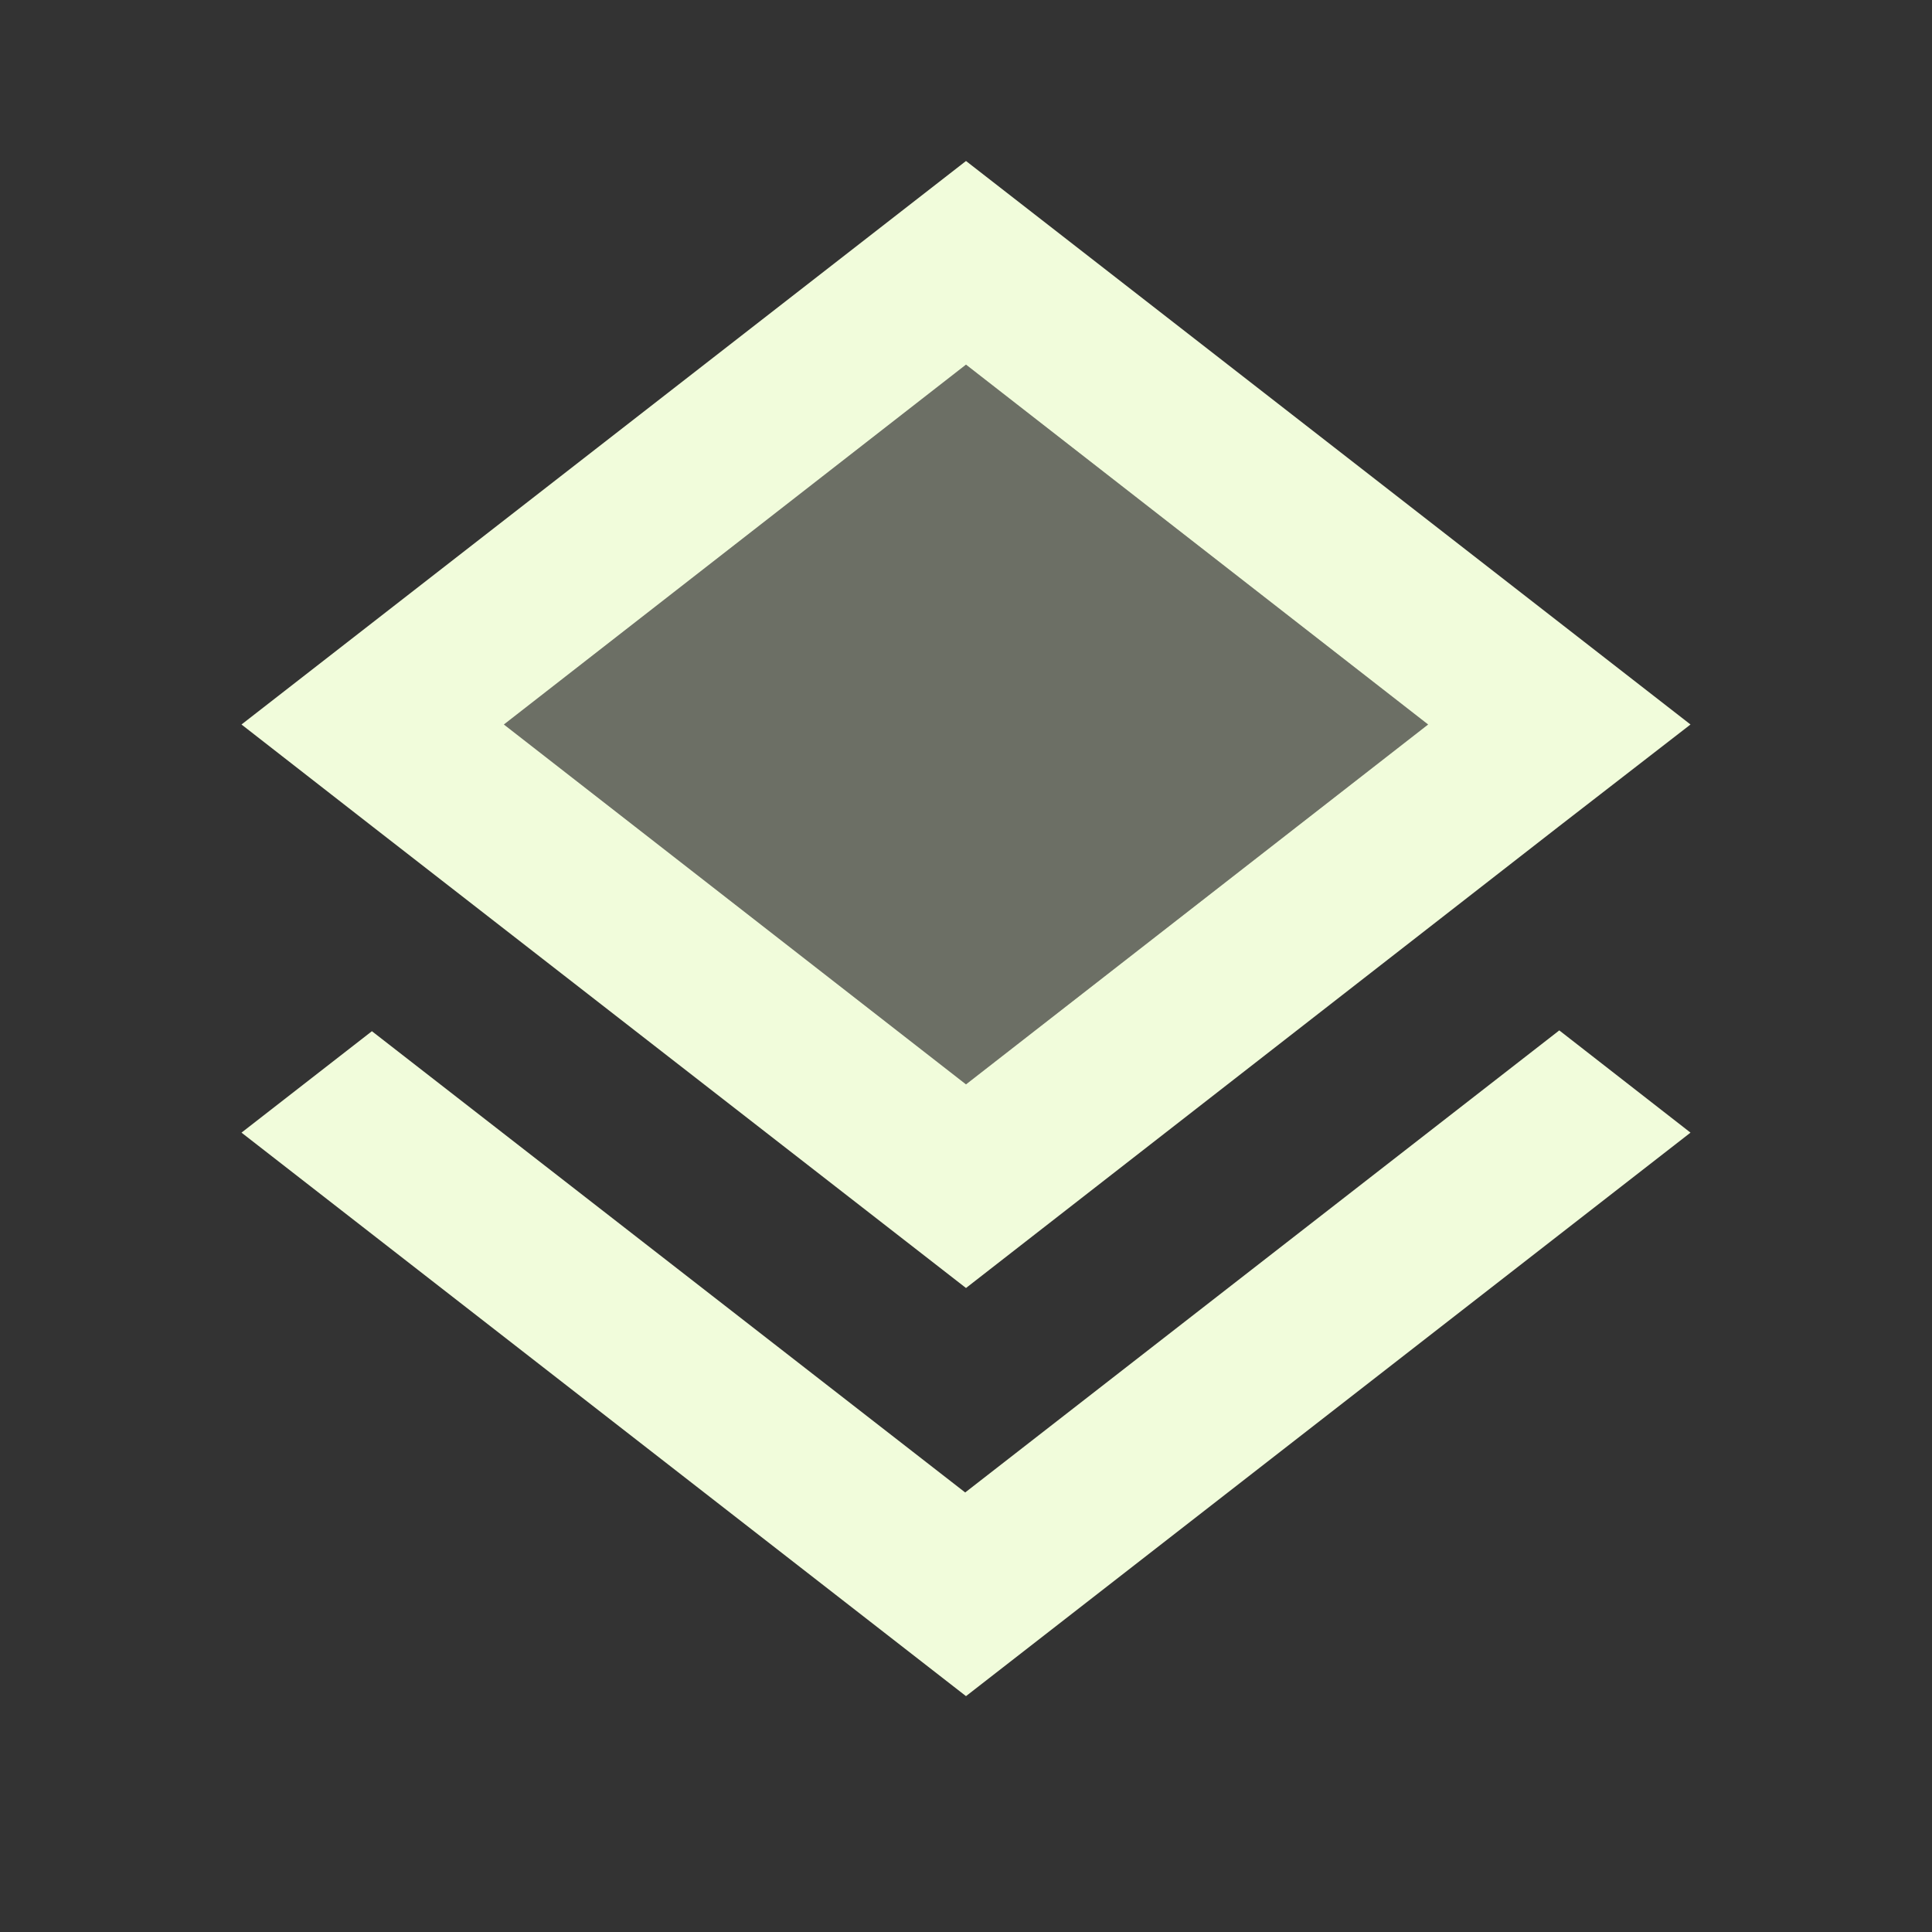 <svg width="48" height="48" viewBox="0 0 48 48" fill="none" xmlns="http://www.w3.org/2000/svg">
<rect x="0" y="0" width="48" height="48" fill="#333333" stroke="none"/>
<g clip-path="url(#clip0_3281_47717)">
<path opacity="0.3" d="M12.52 18L24 26.94L35.48 18L24 9.06L12.52 18Z" fill="#F1FCDB"/>
<path d="M38.74 25.6L23.98 37.08L9.24 25.62L6 28.14L24 42.14L42 28.14L38.74 25.6ZM24 4L6 18L9.26 20.54L24 32L38.72 20.54L42 18L24 4ZM24 26.94L12.52 18L24 9.06L35.48 18L24 26.94Z" fill="#F1FCDB"/>
</g>
<defs>
<clipPath id="clip0_3281_47717">
<rect width="48" height="48" fill="white"/>
</clipPath>
</defs>
</svg>

